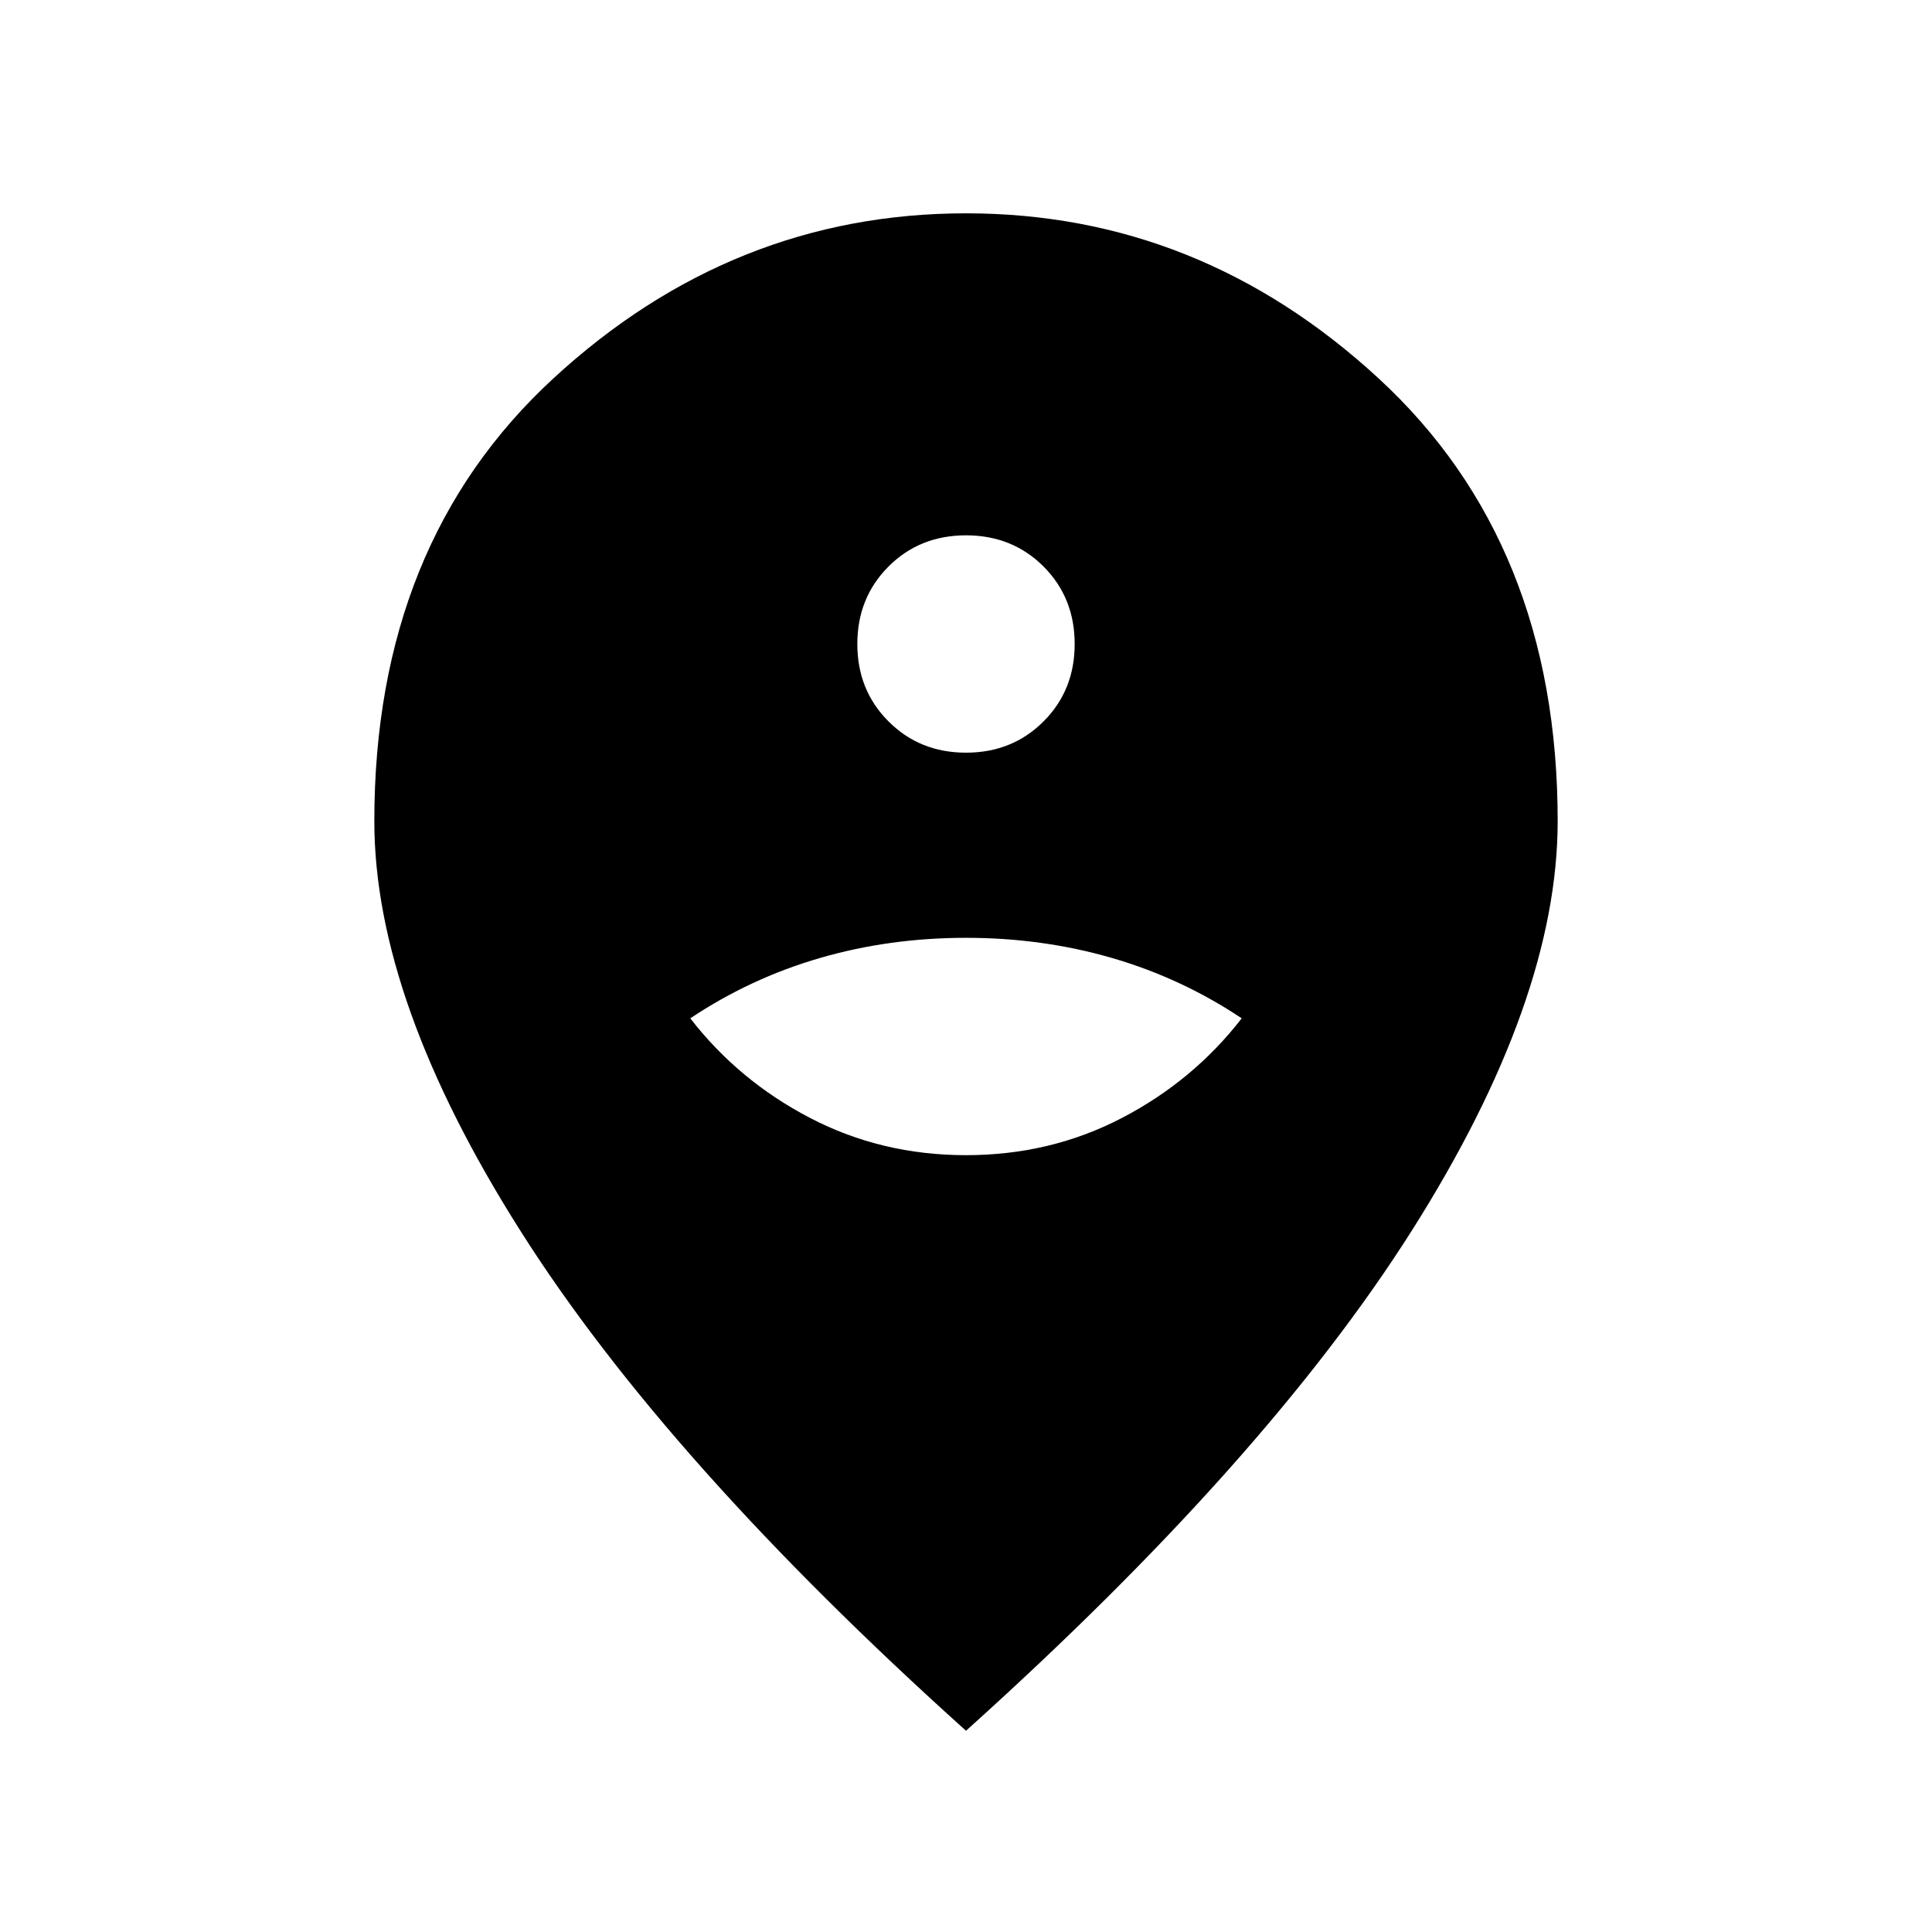 <svg xmlns="http://www.w3.org/2000/svg" height="24" width="24"><path d="M12 14.35q1.05 0 1.938-.463.887-.462 1.487-1.237-.75-.5-1.613-.75-.862-.25-1.812-.25-.95 0-1.812.25-.863.25-1.613.75.6.775 1.487 1.237.888.463 1.938.463Zm0-5q.575 0 .963-.388.387-.387.387-.962t-.387-.963Q12.575 6.65 12 6.65t-.962.387q-.388.388-.388.963t.388.962q.387.388.962.388Zm0 12.15q-3.725-3.35-5.537-6.213Q4.65 12.425 4.65 10.2q0-3.45 2.225-5.5T12 2.65q2.9 0 5.125 2.05t2.225 5.5q0 2.225-1.812 5.087Q15.725 18.15 12 21.5Z"/></svg>